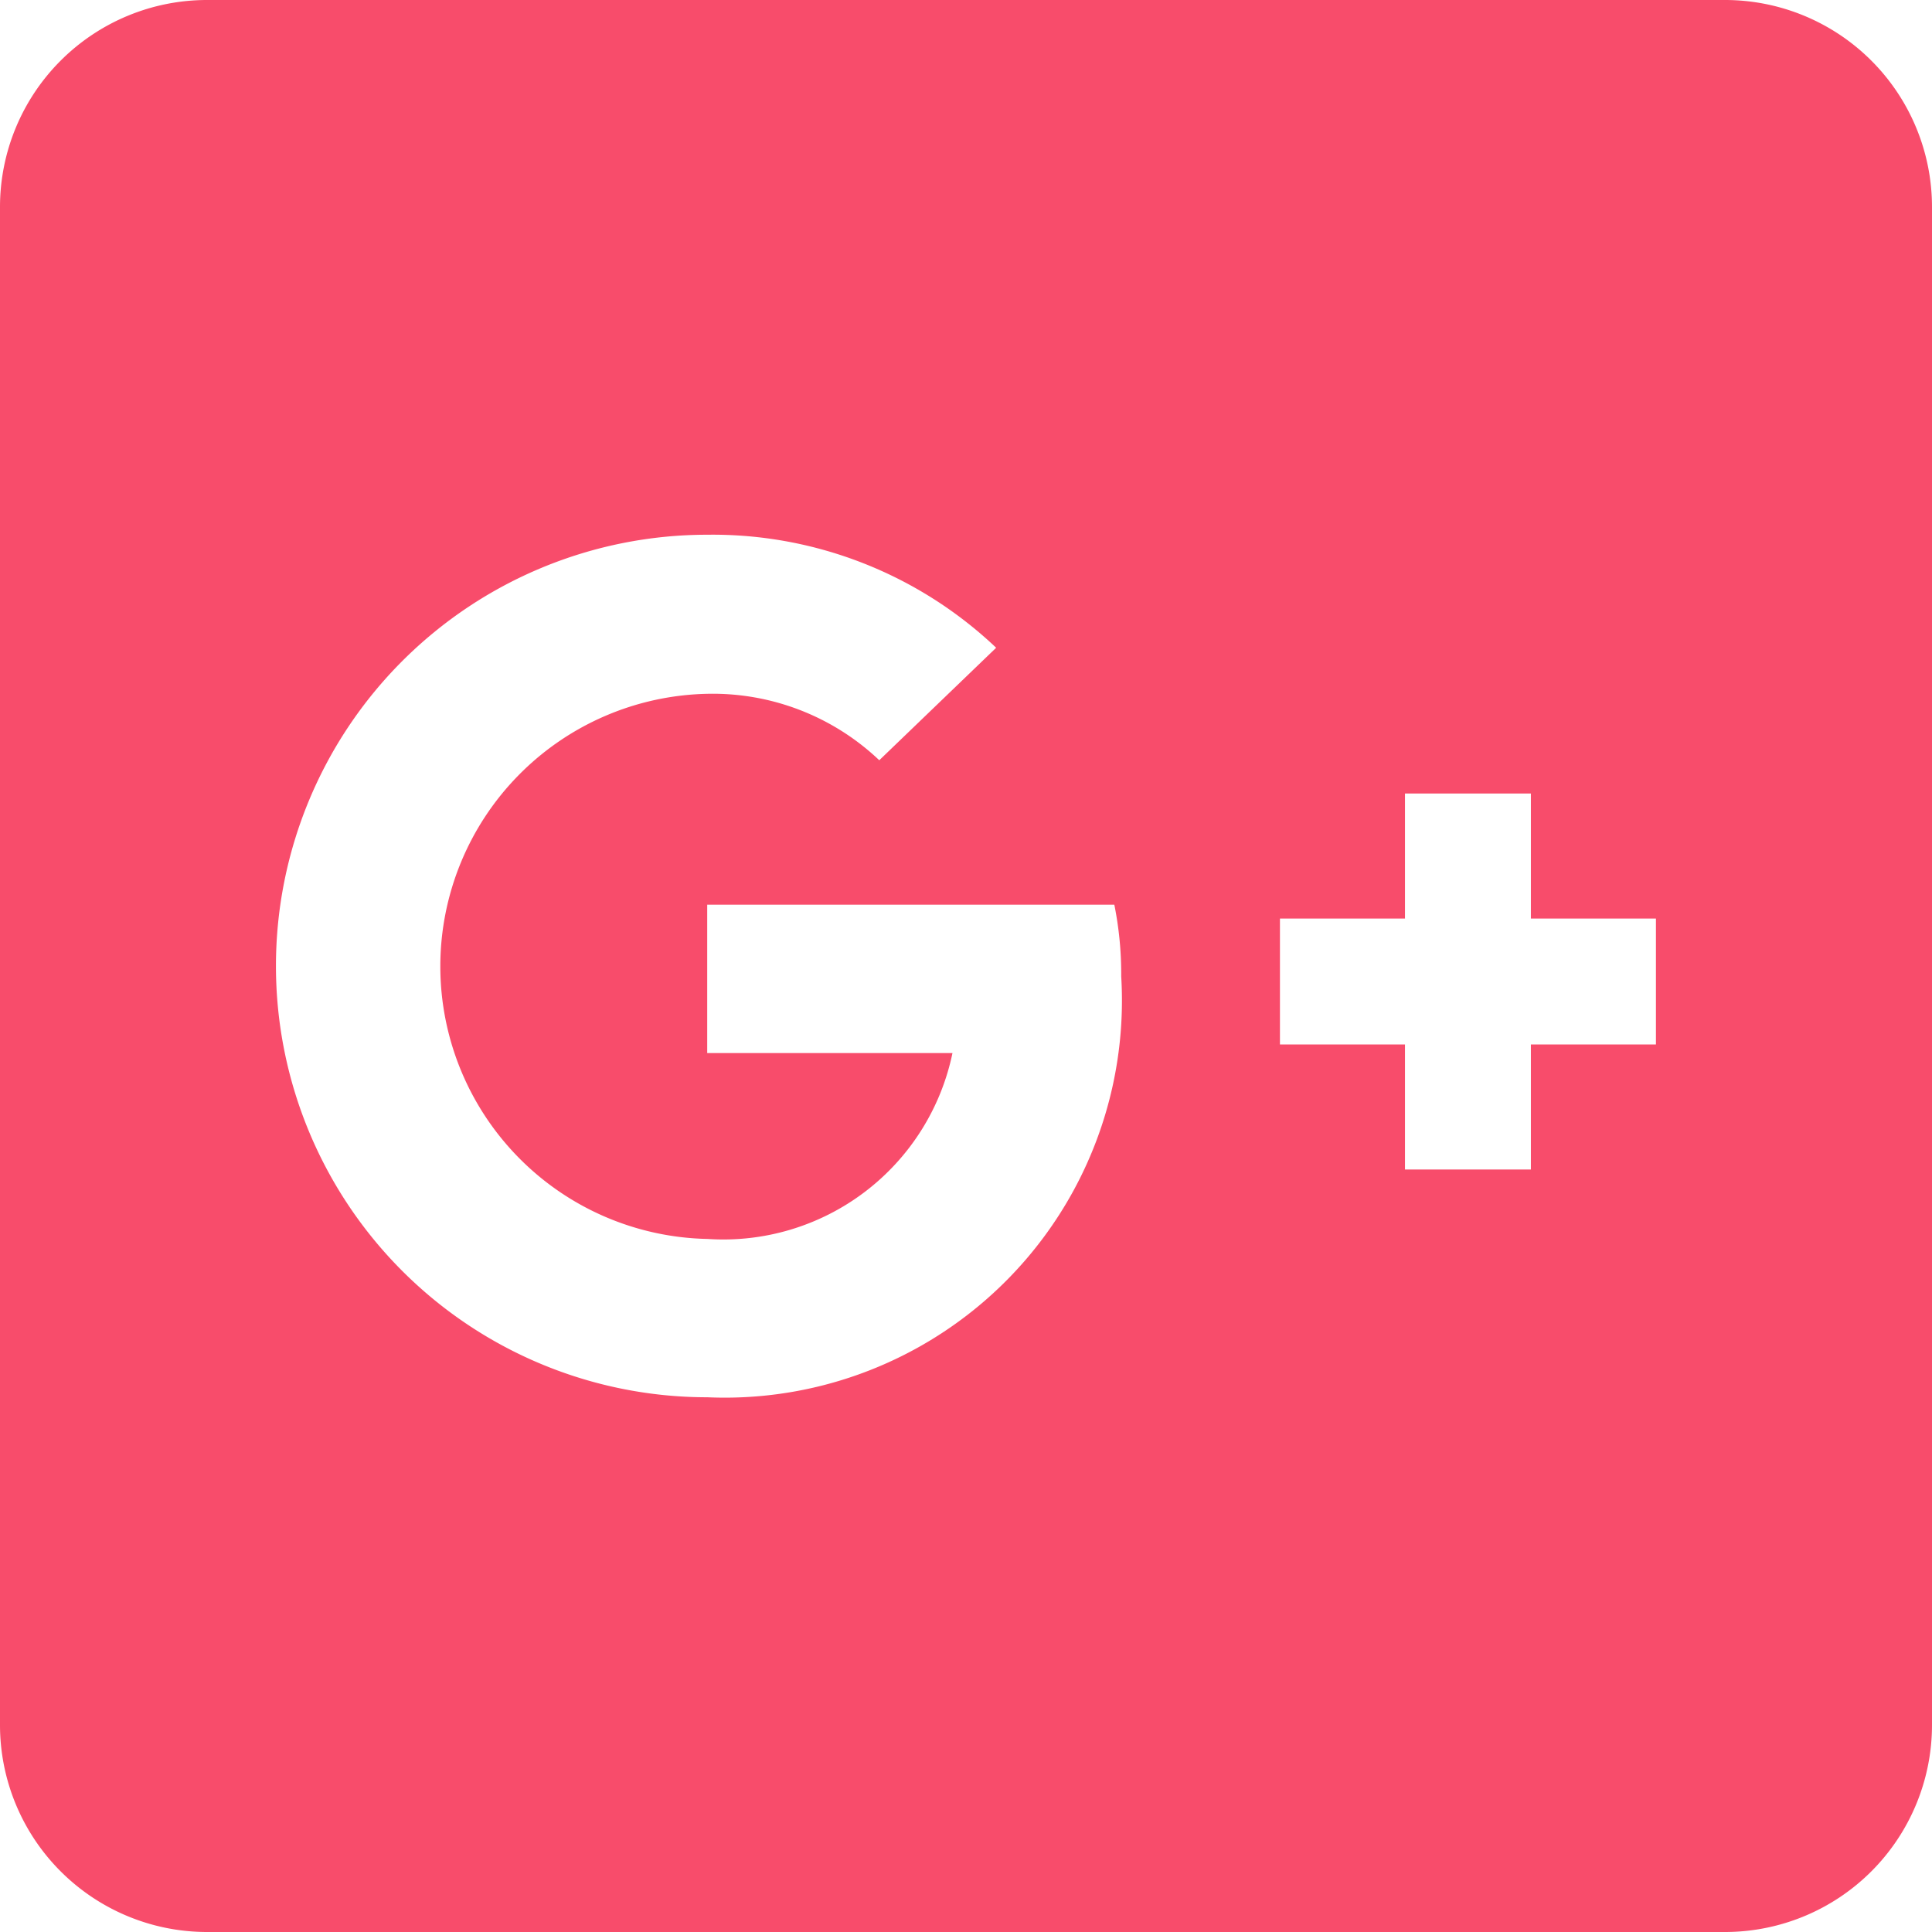 <svg xmlns="http://www.w3.org/2000/svg" width="18" height="18" viewBox="0 0 18 18">
  <path id="Icon_awesome-google-plus-square" data-name="Icon awesome-google-plus-square" d="M16.071,2.25H1.929A1.929,1.929,0,0,0,0,4.179V18.321A1.929,1.929,0,0,0,1.929,20.25H16.071A1.929,1.929,0,0,0,18,18.321V4.179A1.929,1.929,0,0,0,16.071,2.25ZM6.589,15.268a4.018,4.018,0,0,1,0-8.036A3.838,3.838,0,0,1,9.281,8.285L8.192,9.333a2.254,2.254,0,0,0-1.6-.619,2.54,2.54,0,0,0,0,5.079,2.18,2.18,0,0,0,2.282-1.732H6.589V10.679h3.793a3.265,3.265,0,0,1,.064.667A3.7,3.7,0,0,1,6.589,15.268Zm8.839-3.287H14.263v1.165H13.09V11.981H11.925V10.808H13.09V9.643h1.173v1.165h1.165Z" transform="translate(0 -2.25)" fill="rgba(248,68,100,0.95)" />
</svg>
